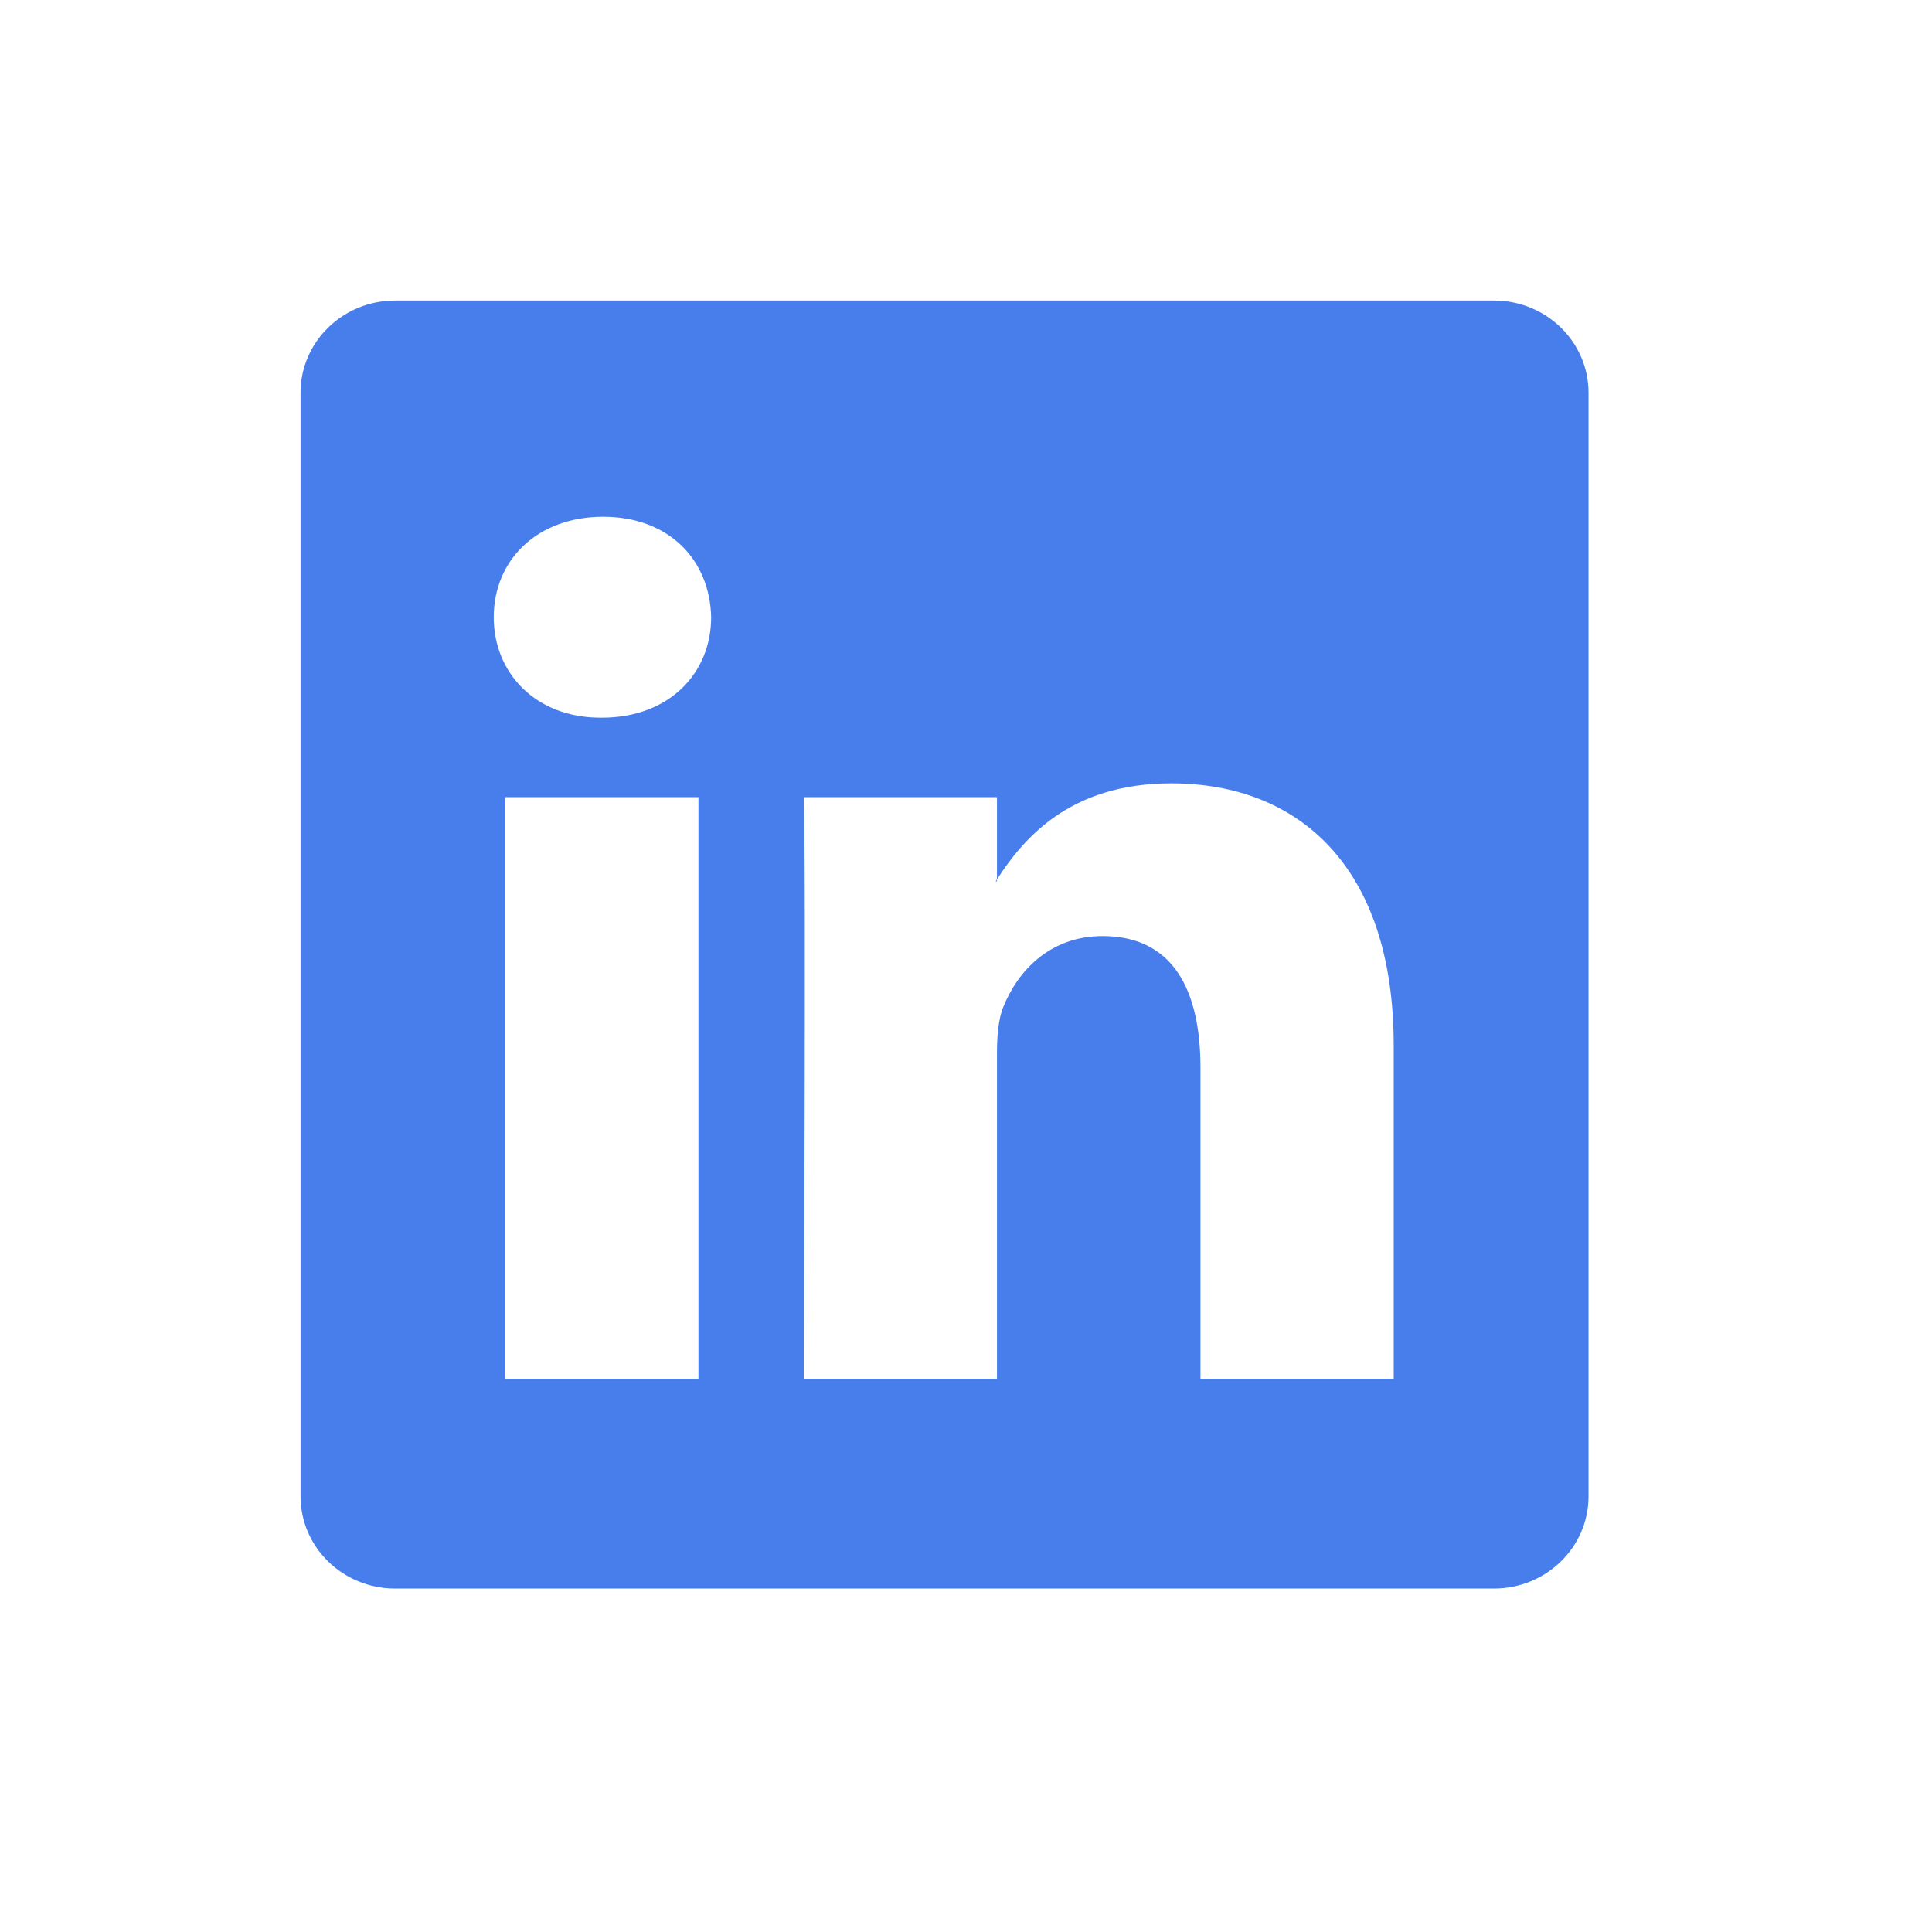 <svg width="45" height="45" viewBox="0 0 45 45" fill="none" xmlns="http://www.w3.org/2000/svg">
<path d="M7 9.149C7 7.962 7.986 7 9.203 7H34.797C36.014 7 37 7.962 37 9.149V34.851C37 36.038 36.014 37 34.797 37H9.203C7.986 37 7 36.038 7 34.851V9.149ZM16.268 32.114V18.567H11.766V32.114H16.268ZM14.018 16.716C15.588 16.716 16.564 15.678 16.564 14.376C16.536 13.047 15.589 12.036 14.048 12.036C12.507 12.036 11.5 13.049 11.5 14.376C11.5 15.678 12.477 16.716 13.988 16.716H14.018V16.716ZM23.221 32.114V24.548C23.221 24.143 23.251 23.738 23.371 23.449C23.695 22.641 24.436 21.803 25.681 21.803C27.31 21.803 27.961 23.044 27.961 24.867V32.114H32.462V24.344C32.462 20.181 30.242 18.246 27.28 18.246C24.891 18.246 23.821 19.559 23.221 20.483V20.53H23.191C23.201 20.514 23.211 20.499 23.221 20.483V18.567H18.721C18.777 19.838 18.721 32.114 18.721 32.114H23.221Z" fill="#487EEB"/>
</svg>
